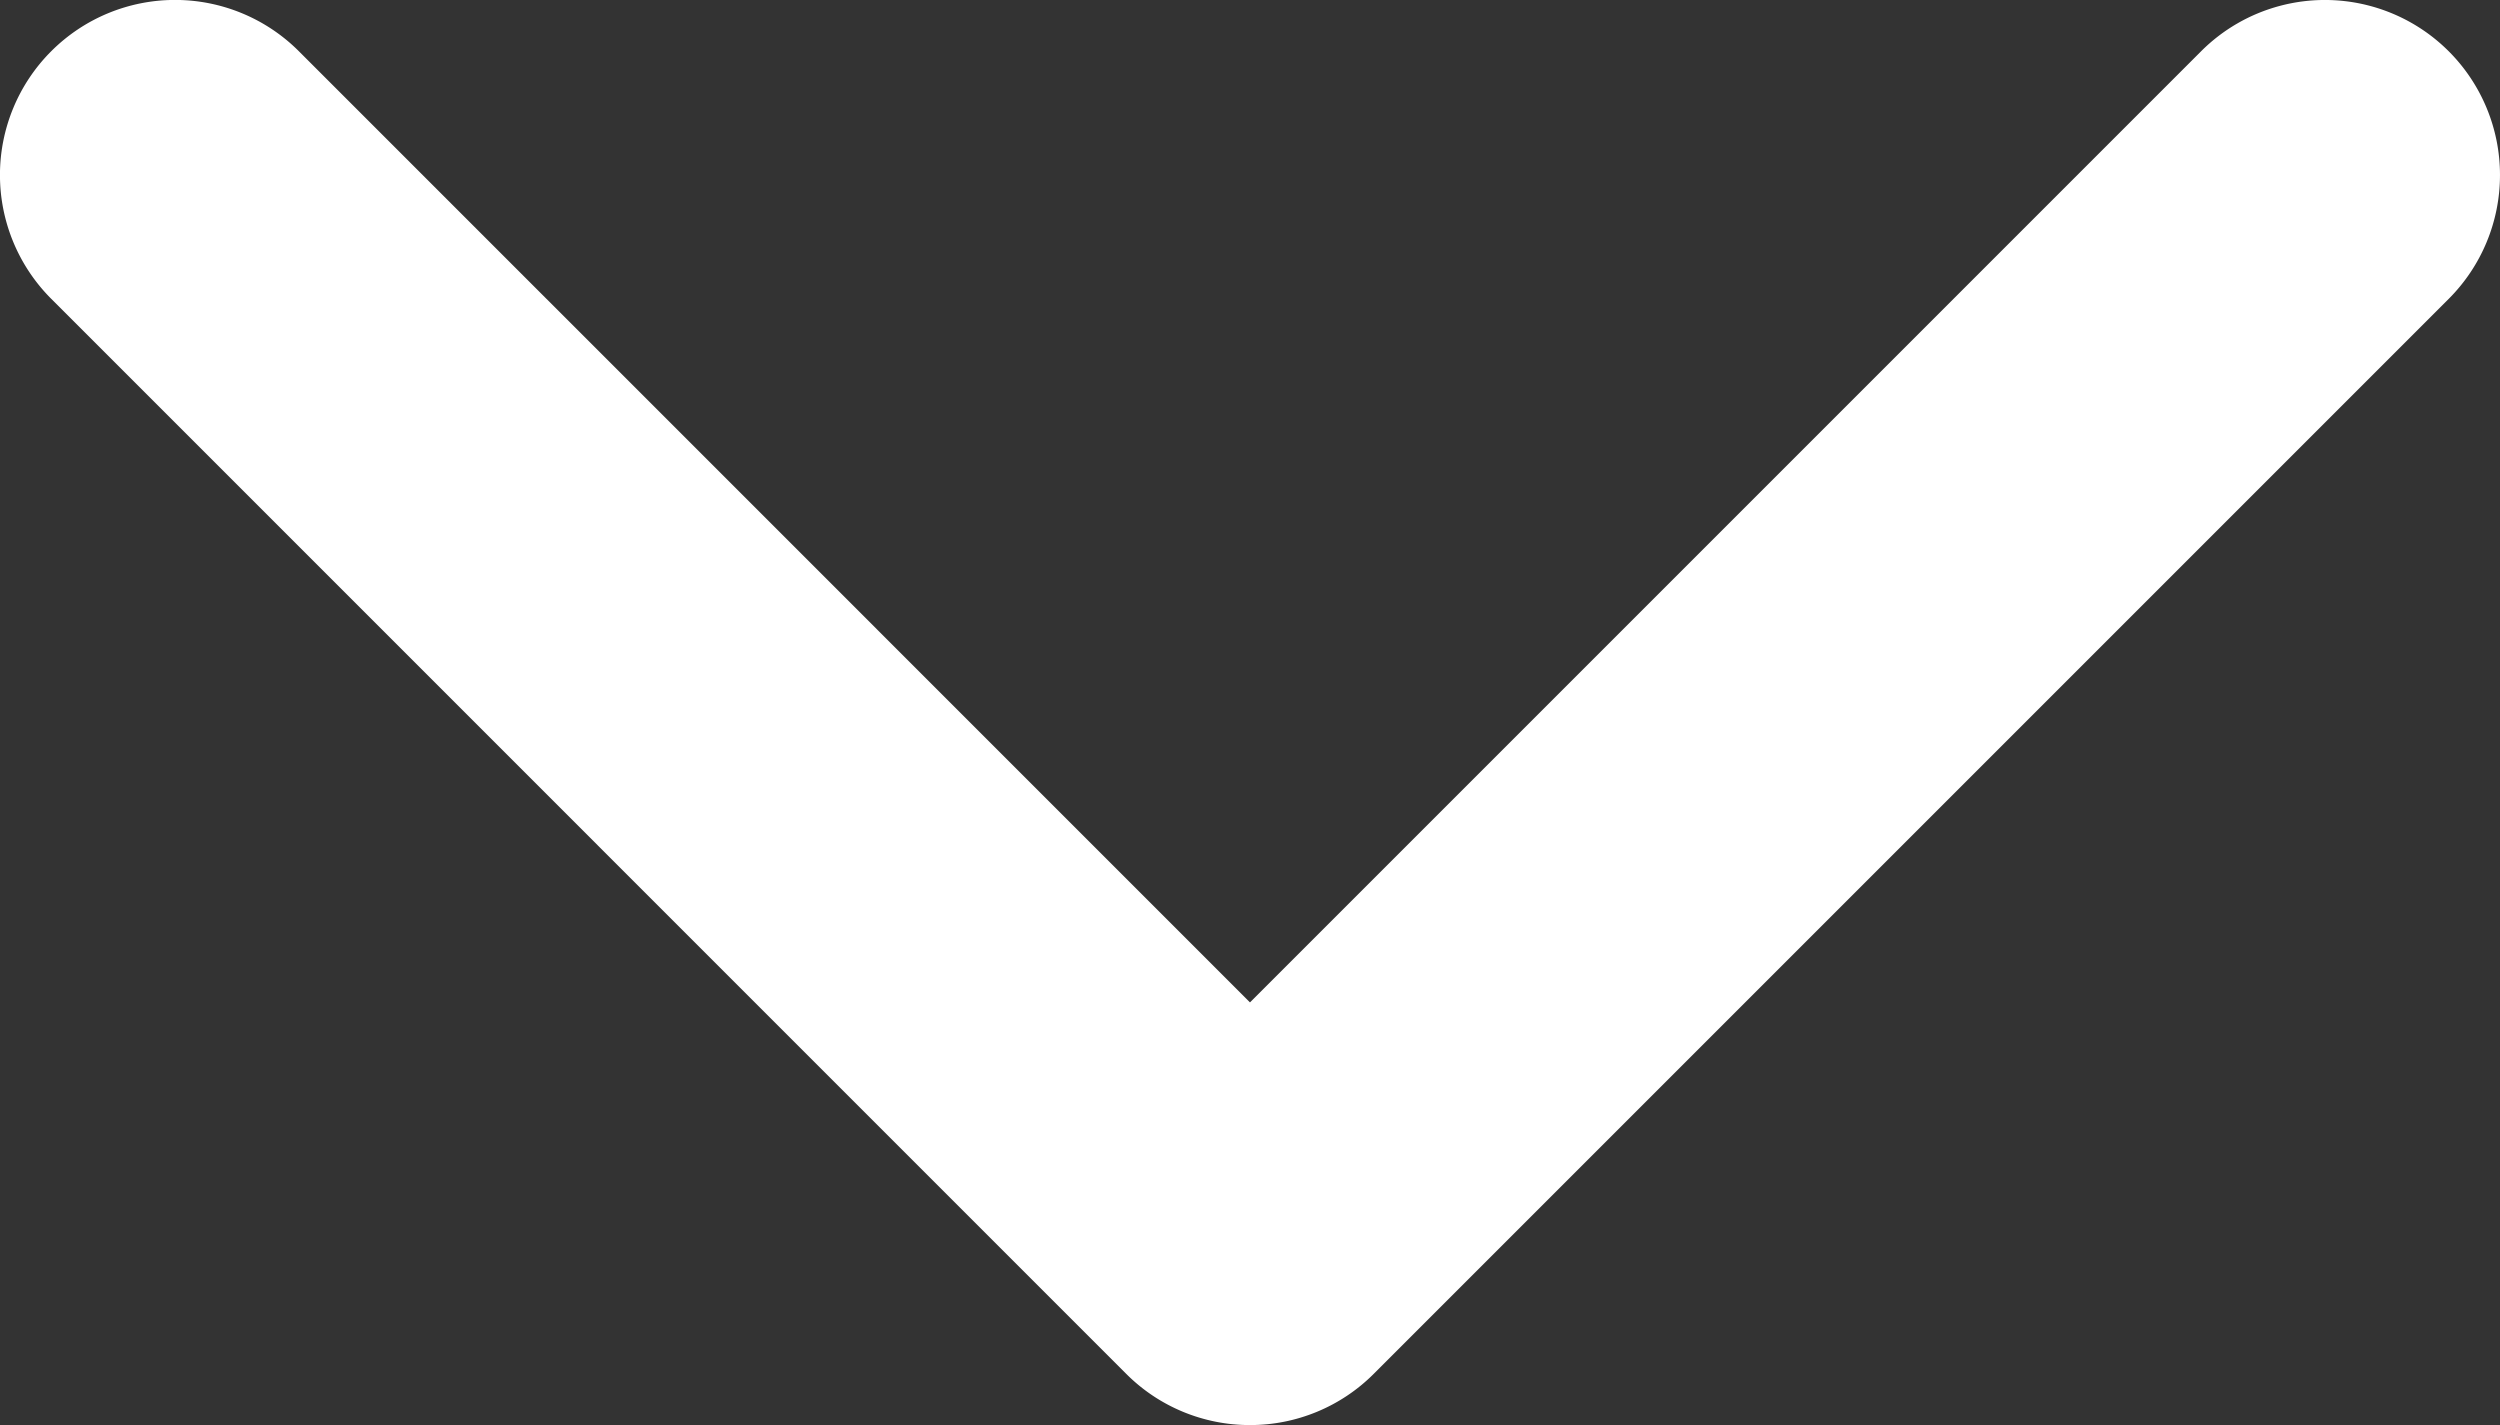 <svg xmlns="http://www.w3.org/2000/svg" width="50.045" height="28.527" viewBox="0 0 50.045 28.527">
  <rect x="0" y="0" width="50.045" height="28.527" fill="#333333" stroke="none"/>
  <g id="down" transform="translate(-2.001 -109.833)">
    <path id="Path_6" data-name="Path 6" d="M25.023,125.668a3.494,3.494,0,0,1-2.478-1.026L1.027,103.123a3.5,3.5,0,1,1,4.956-4.957l19.04,19.041,19.04-19.04a3.5,3.5,0,0,1,4.956,4.957L27.5,124.643A3.494,3.494,0,0,1,25.023,125.668Z" transform="translate(2 12.692)" fill="#fff"/>
  </g>
</svg>
